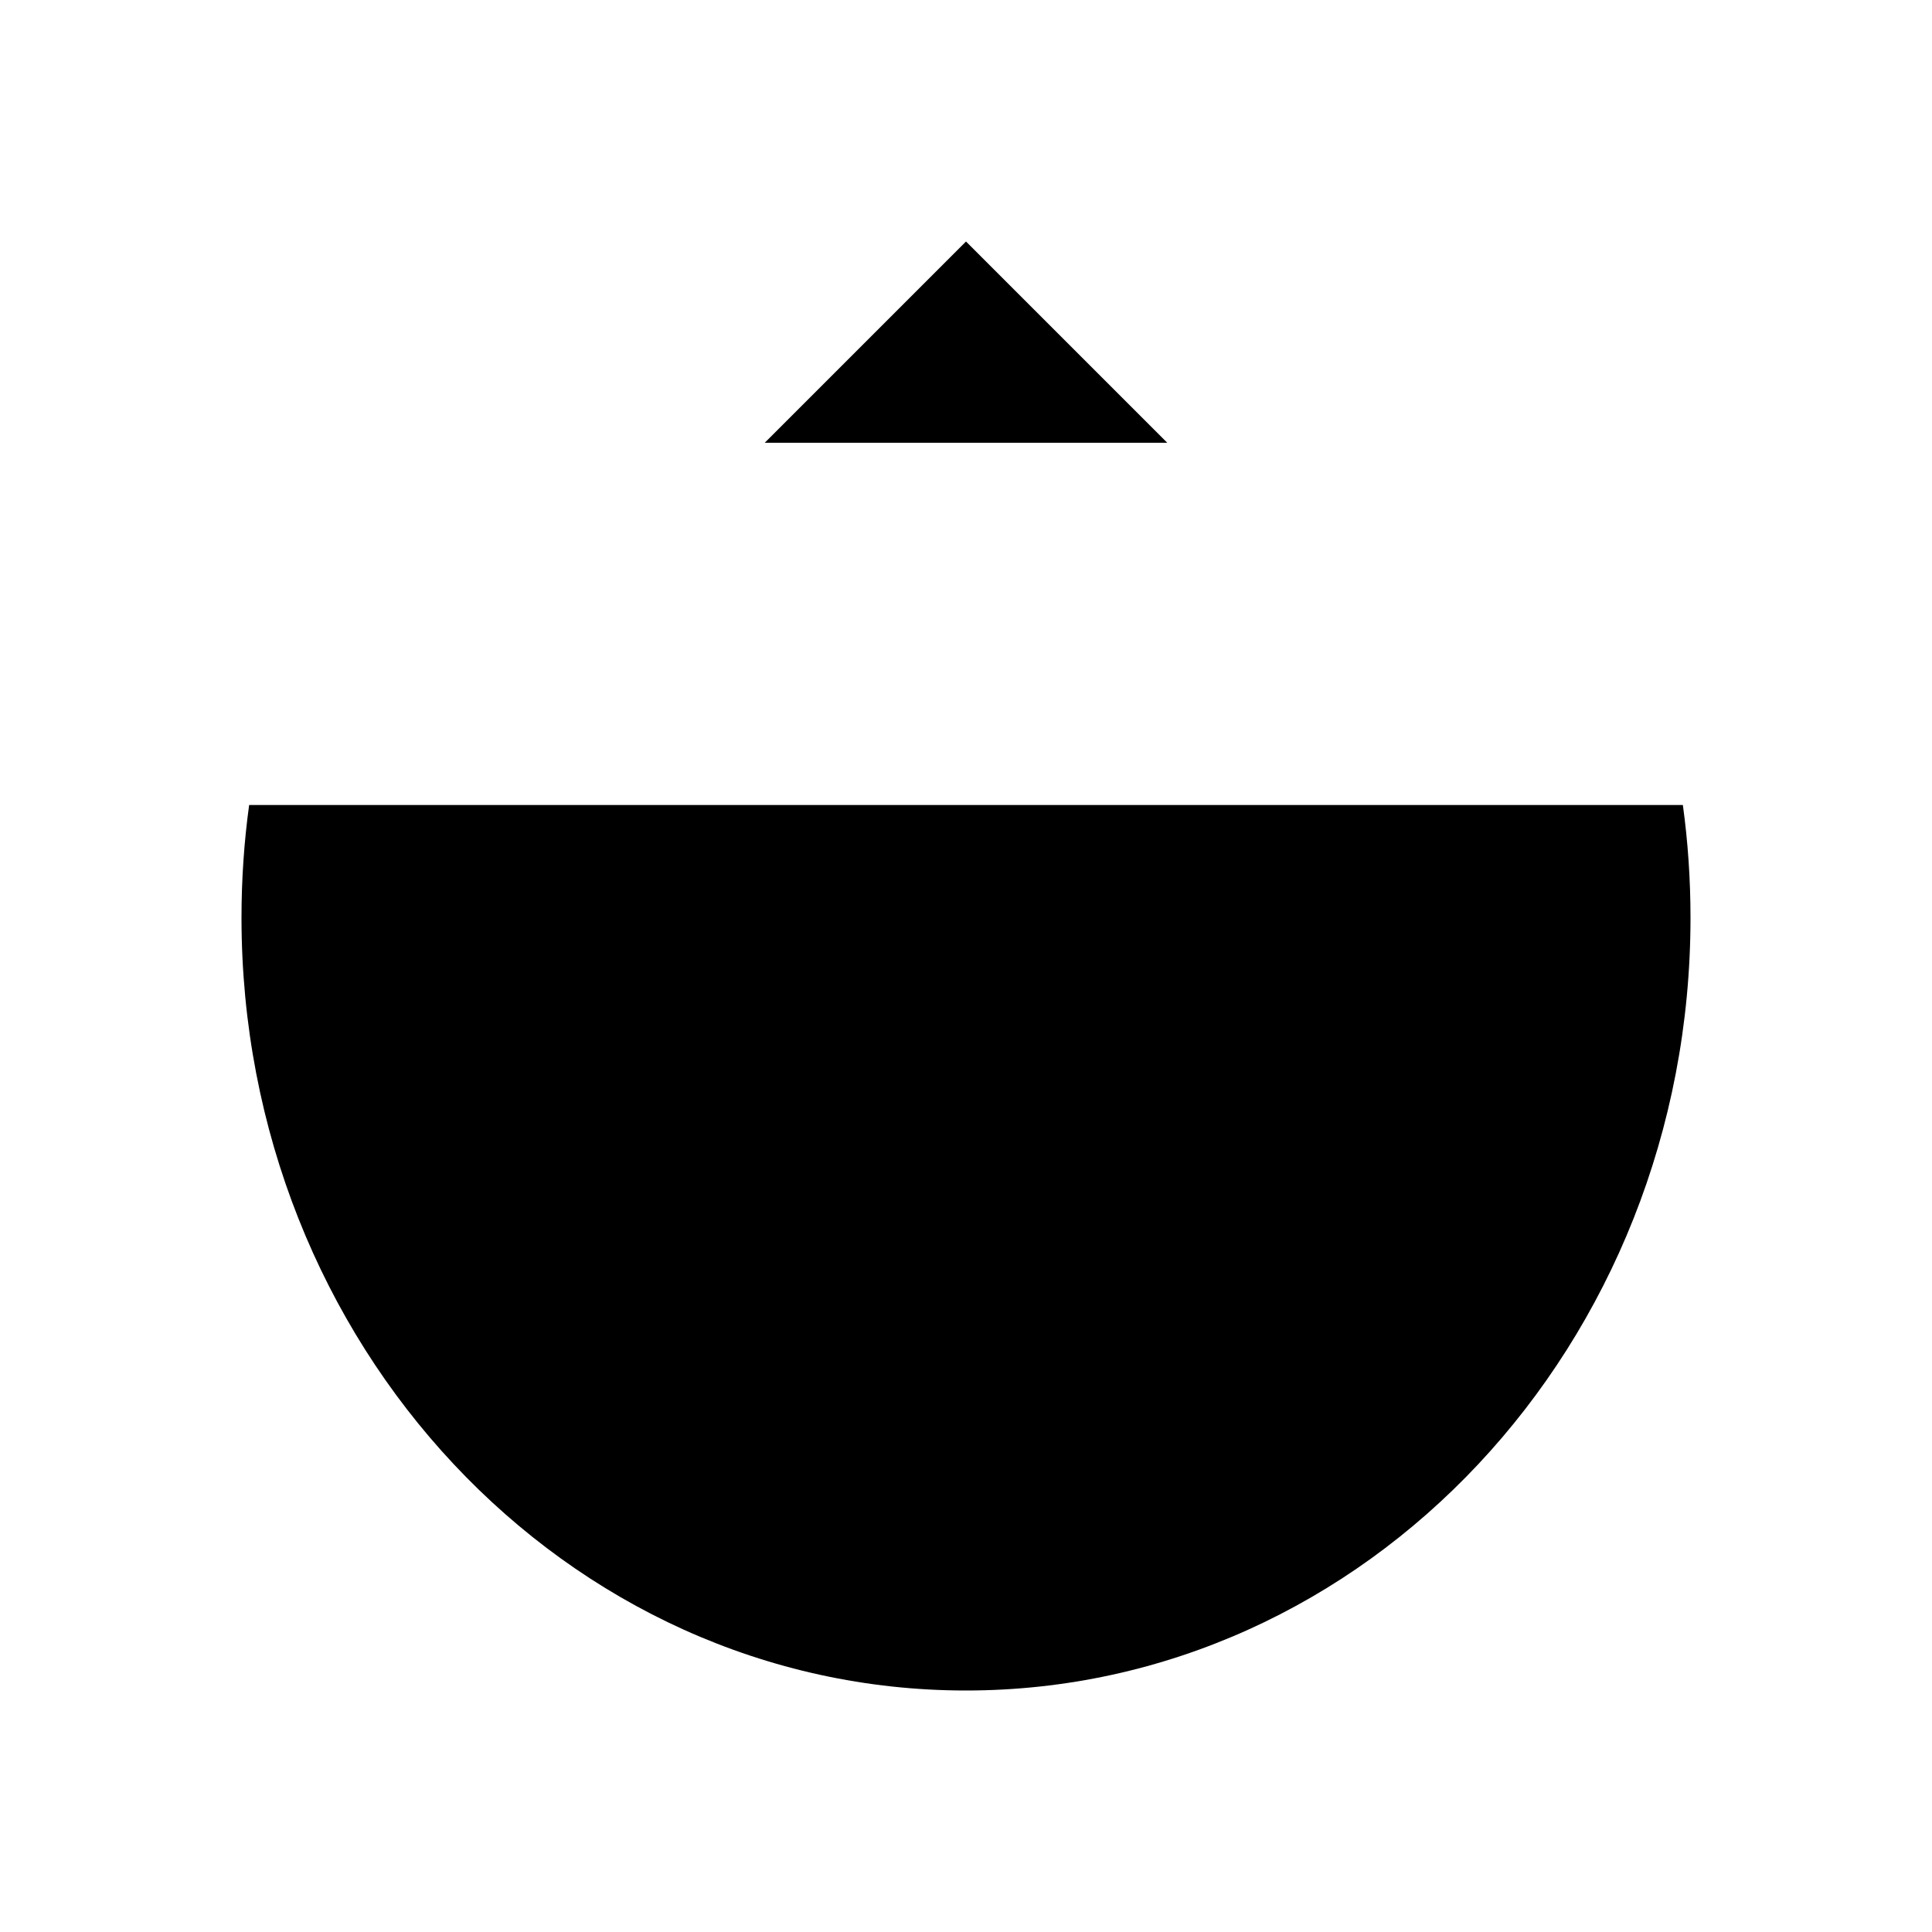 <svg viewBox="0 0 24 24" xmlns="http://www.w3.org/2000/svg"><path d="M3.095 10C3.032 10.457 3 10.925 3 11.4C3 16.702 7.029 21 12 21C16.971 21 21 16.702 21 11.4C21 10.925 20.968 10.457 20.905 10"/><path d="M9.5 5.5L12 3L14.5 5.5M12 13V3.609"/></svg>